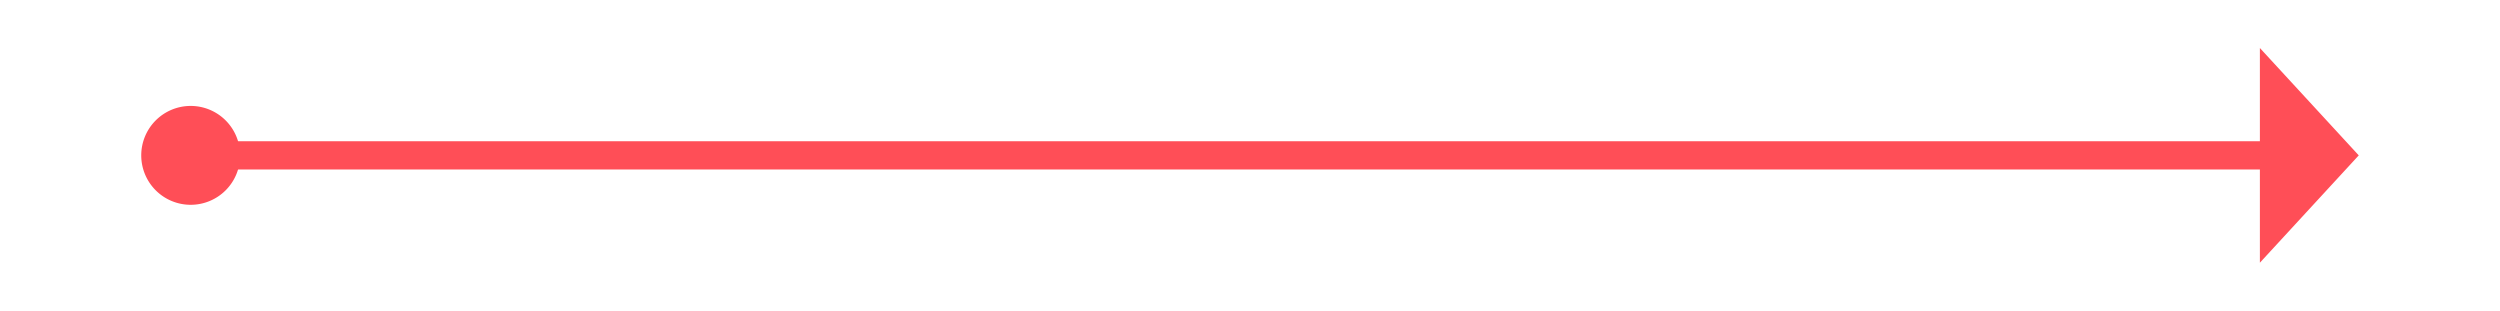 ﻿<?xml version="1.0" encoding="utf-8"?>
<svg version="1.1" xmlns:xlink="http://www.w3.org/1999/xlink" width="177px" height="22px" xmlns="http://www.w3.org/2000/svg">
  <g transform="matrix(1 0 0 1 -953 -433 )">
    <path d="M 966.5 440.5  A 3.5 3.5 0 0 0 963 444 A 3.5 3.5 0 0 0 966.5 447.5 A 3.5 3.5 0 0 0 970 444 A 3.5 3.5 0 0 0 966.5 440.5 Z M 1113 451.6  L 1120 444  L 1113 436.4  L 1113 451.6  Z " fill-rule="nonzero" fill="#ff4e57" stroke="none" />
    <path d="M 965 444  L 1114 444  " stroke-width="2" stroke="#ff4e57" fill="none" />
  </g>
</svg>